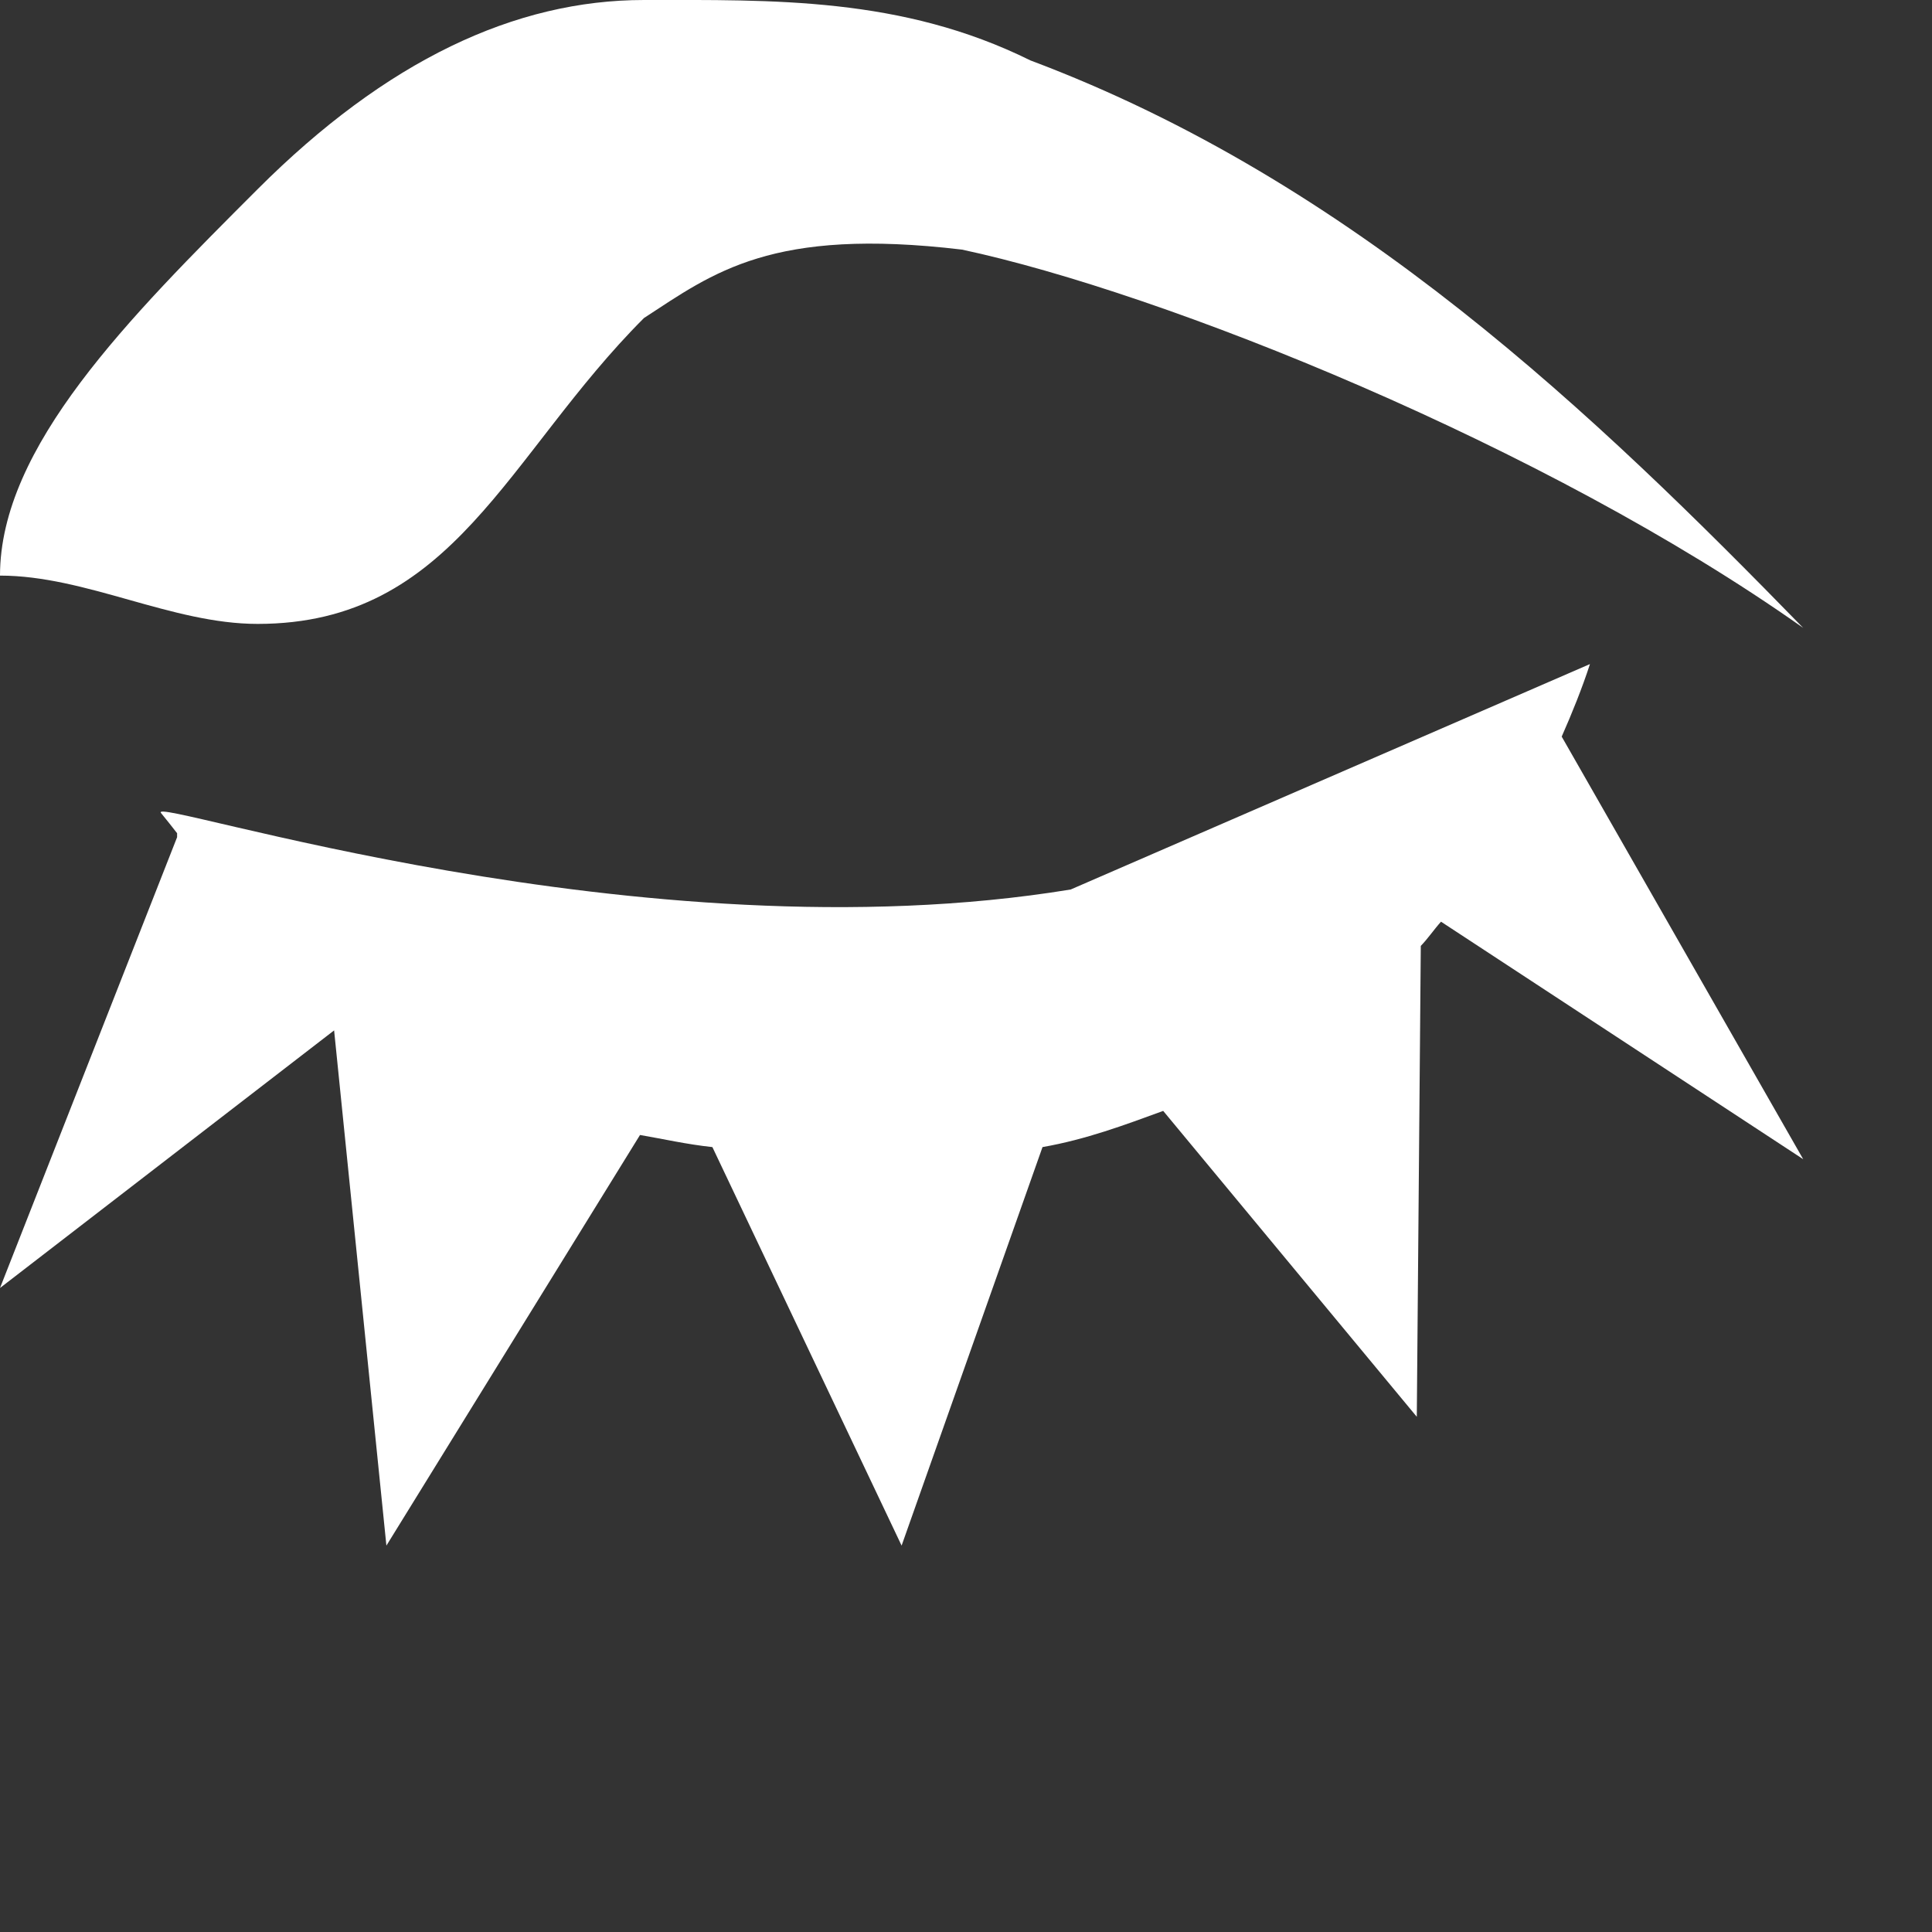 <svg version="1.1" xmlns="http://www.w3.org/2000/svg" xlink="http://www.w3.org/1999/xlink" x="0px" y="0px" width="15px" height="15px" viewBox="0 0 15 15" style="enable-background:new 0 0 15 15;" space="preserve">
    <rect x="0" y="0" width="15" height="15" fill="#333333" stroke="none"/>
    <path d="M5,0C4,0,3,0.469,2,1.469c-1,1,-2,2,-2,3c0.667,0,1.333,0.375,2,0.375c1.524,0,1.934,-1.309,3,-2.375C5.539,2.118,5.99,1.762,7.469,1.938C9.028,2.271,12,3.46,14,4.875C12.391,3.225,10.51,1.411,8,0.469C7,-0.026,6,0,5,0Zm7.344,5.156l-4.031,1.75C4.974,7.454,1.135,6.171,1.25,6.312C1.295,6.367,1.332,6.414,1.375,6.469L1.375,6.5L0,10L2.594,8L3,12L4.969,8.812c0.182,0.031,0.358,0.072,0.562,0.094L7,12L8.094,8.906C8.431,8.847,8.73,8.735,9.031,8.625L11,11L11.031,7.344C11.088,7.285,11.133,7.217,11.188,7.156L14,9L12.125,5.719c0.08,-0.181,0.159,-0.377,0.219,-0.562z" fill="#FFFFFF"/>
    </svg>